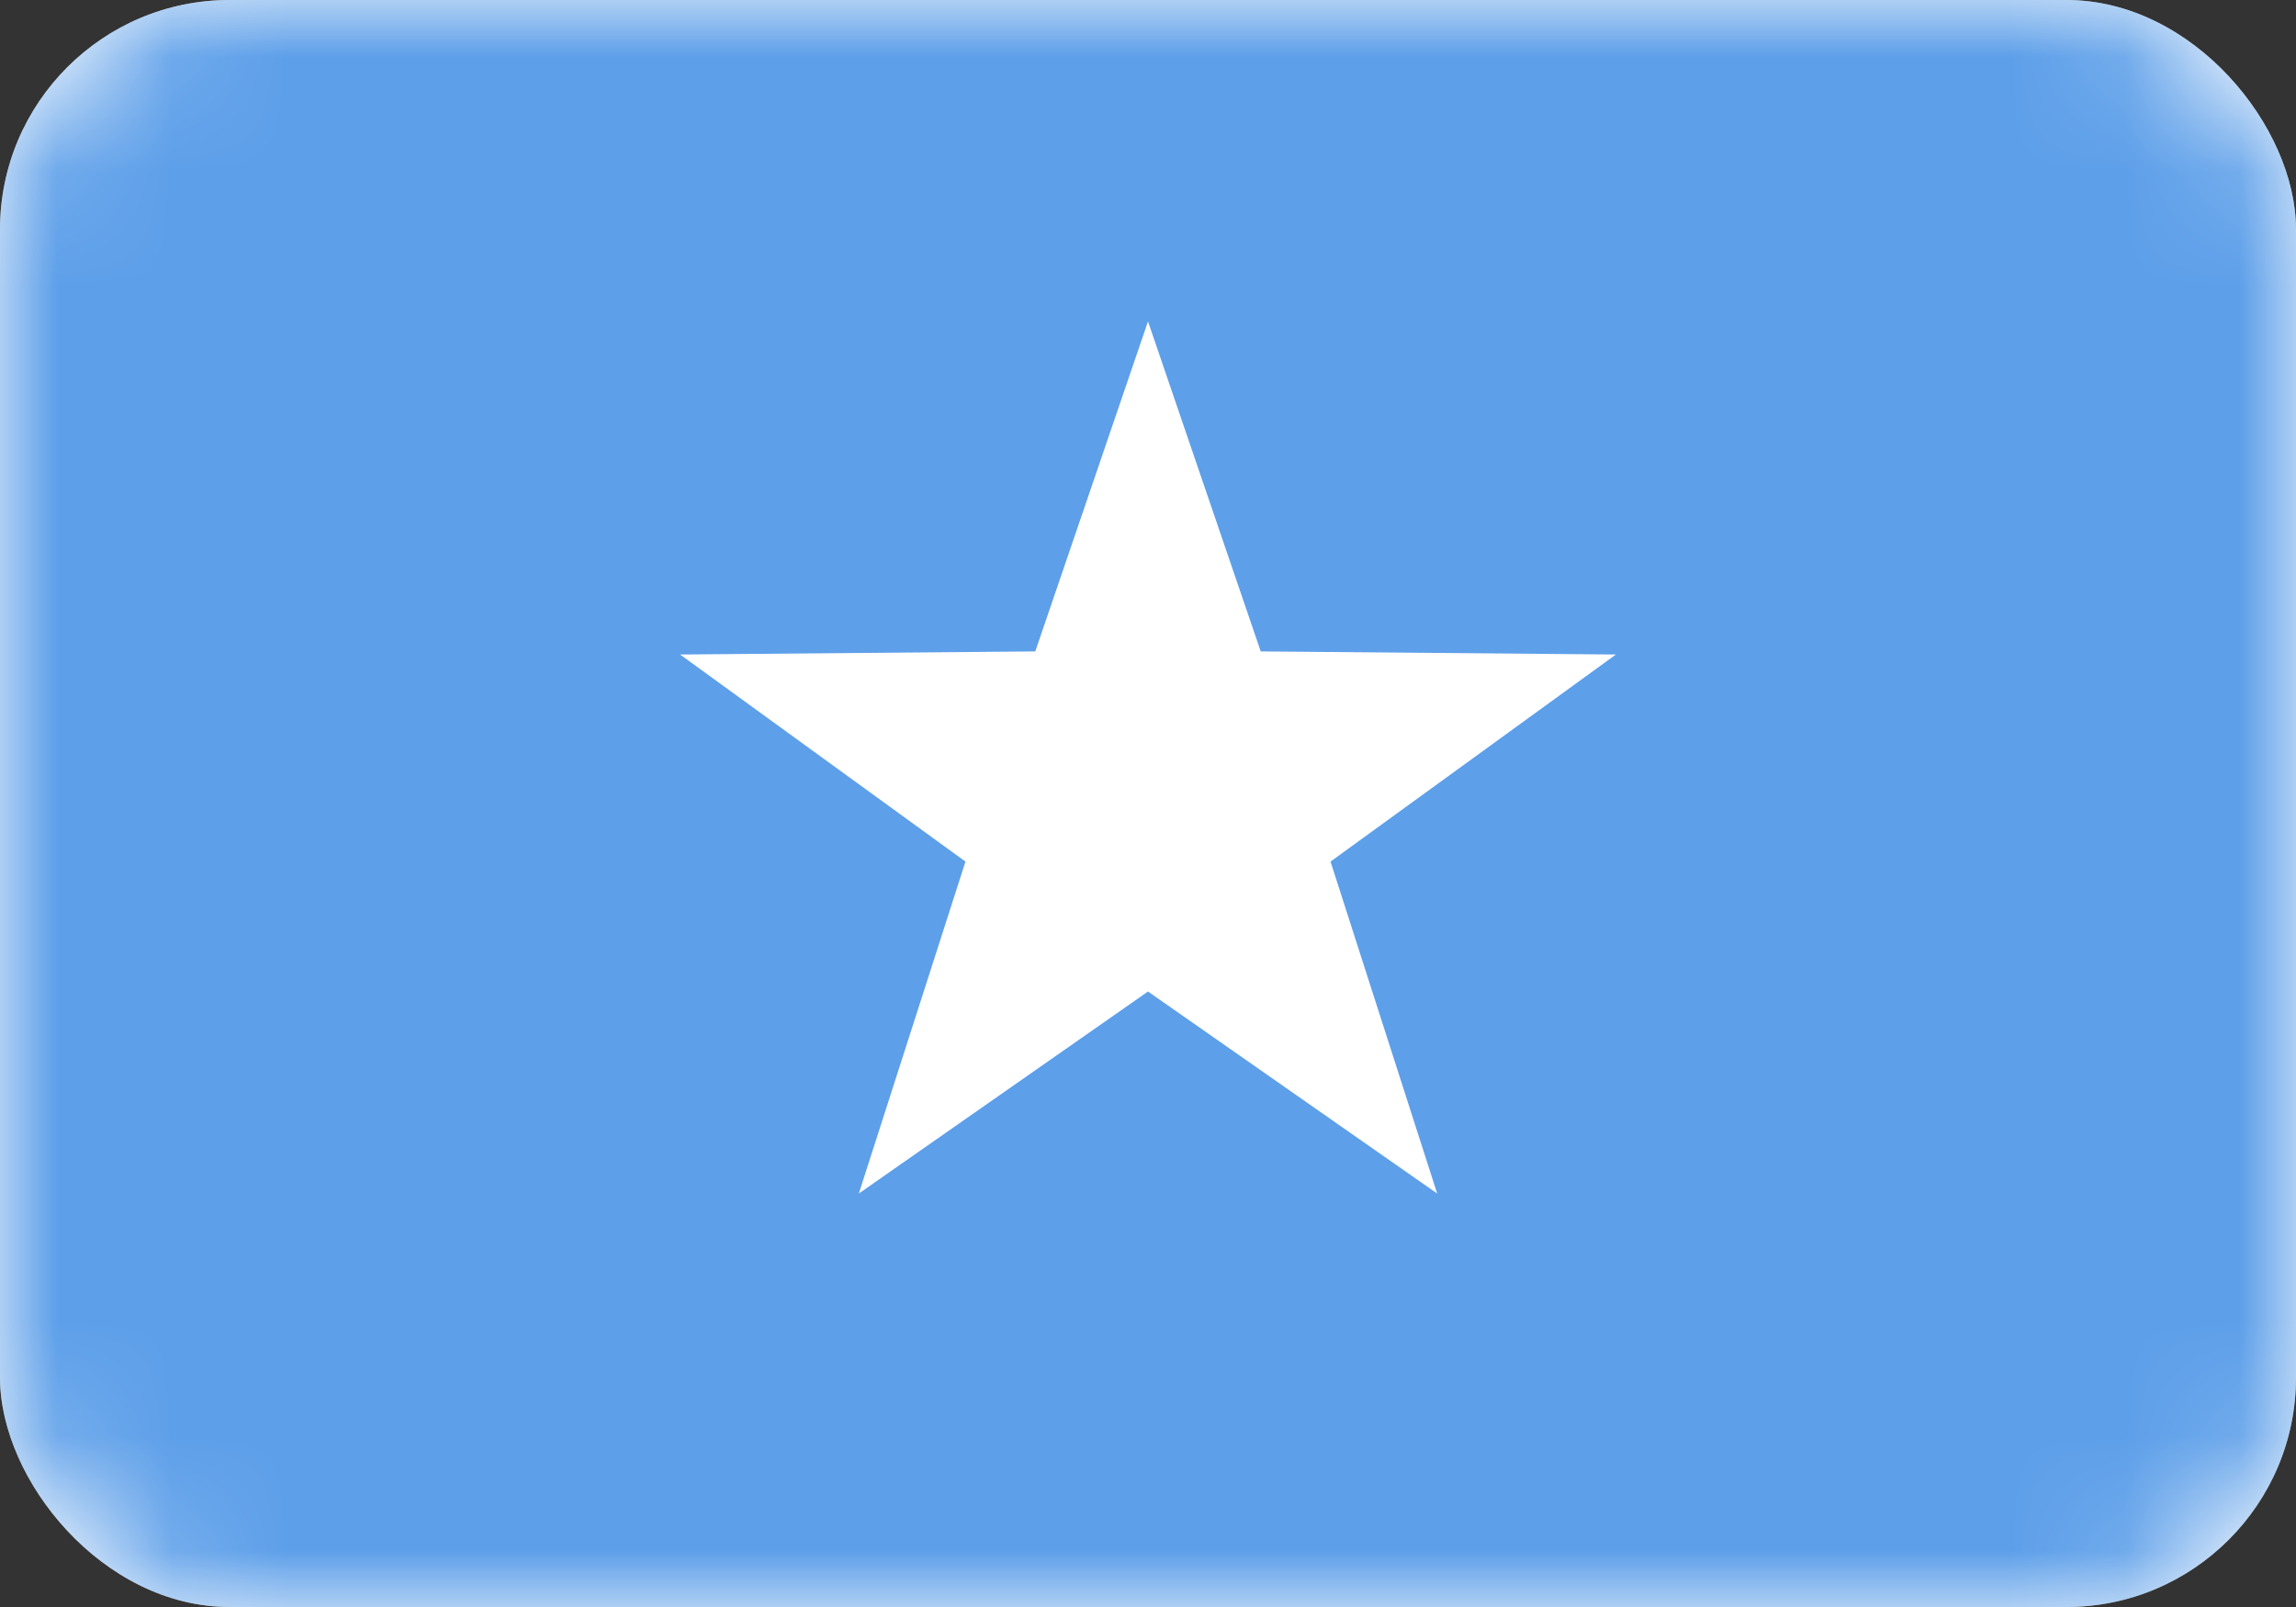 <svg width="20" height="14" viewBox="0 0 20 14" fill="none" xmlns="http://www.w3.org/2000/svg">
<rect x="0" y="0" width="20" height="14" fill="#333333" stroke="none"/>
<rect width="20" height="14" rx="2" fill="white"/>
<mask id="mask0_240_10384" style="mask-type:luminance" maskUnits="userSpaceOnUse" x="0" y="0" width="20" height="14">
<rect width="20" height="14" rx="2" fill="white"/>
</mask>
<g mask="url(#mask0_240_10384)">
<rect width="20" height="14" rx="2" fill="#5D9FE9"/>
<path fill-rule="evenodd" clip-rule="evenodd" d="M10 8.638L7.481 10.398L8.41 7.506L5.924 5.702L9.018 5.675L10 2.8L10.982 5.675L14.076 5.702L11.59 7.506L12.519 10.398L10 8.638Z" fill="white"/>
</g>
</svg>
